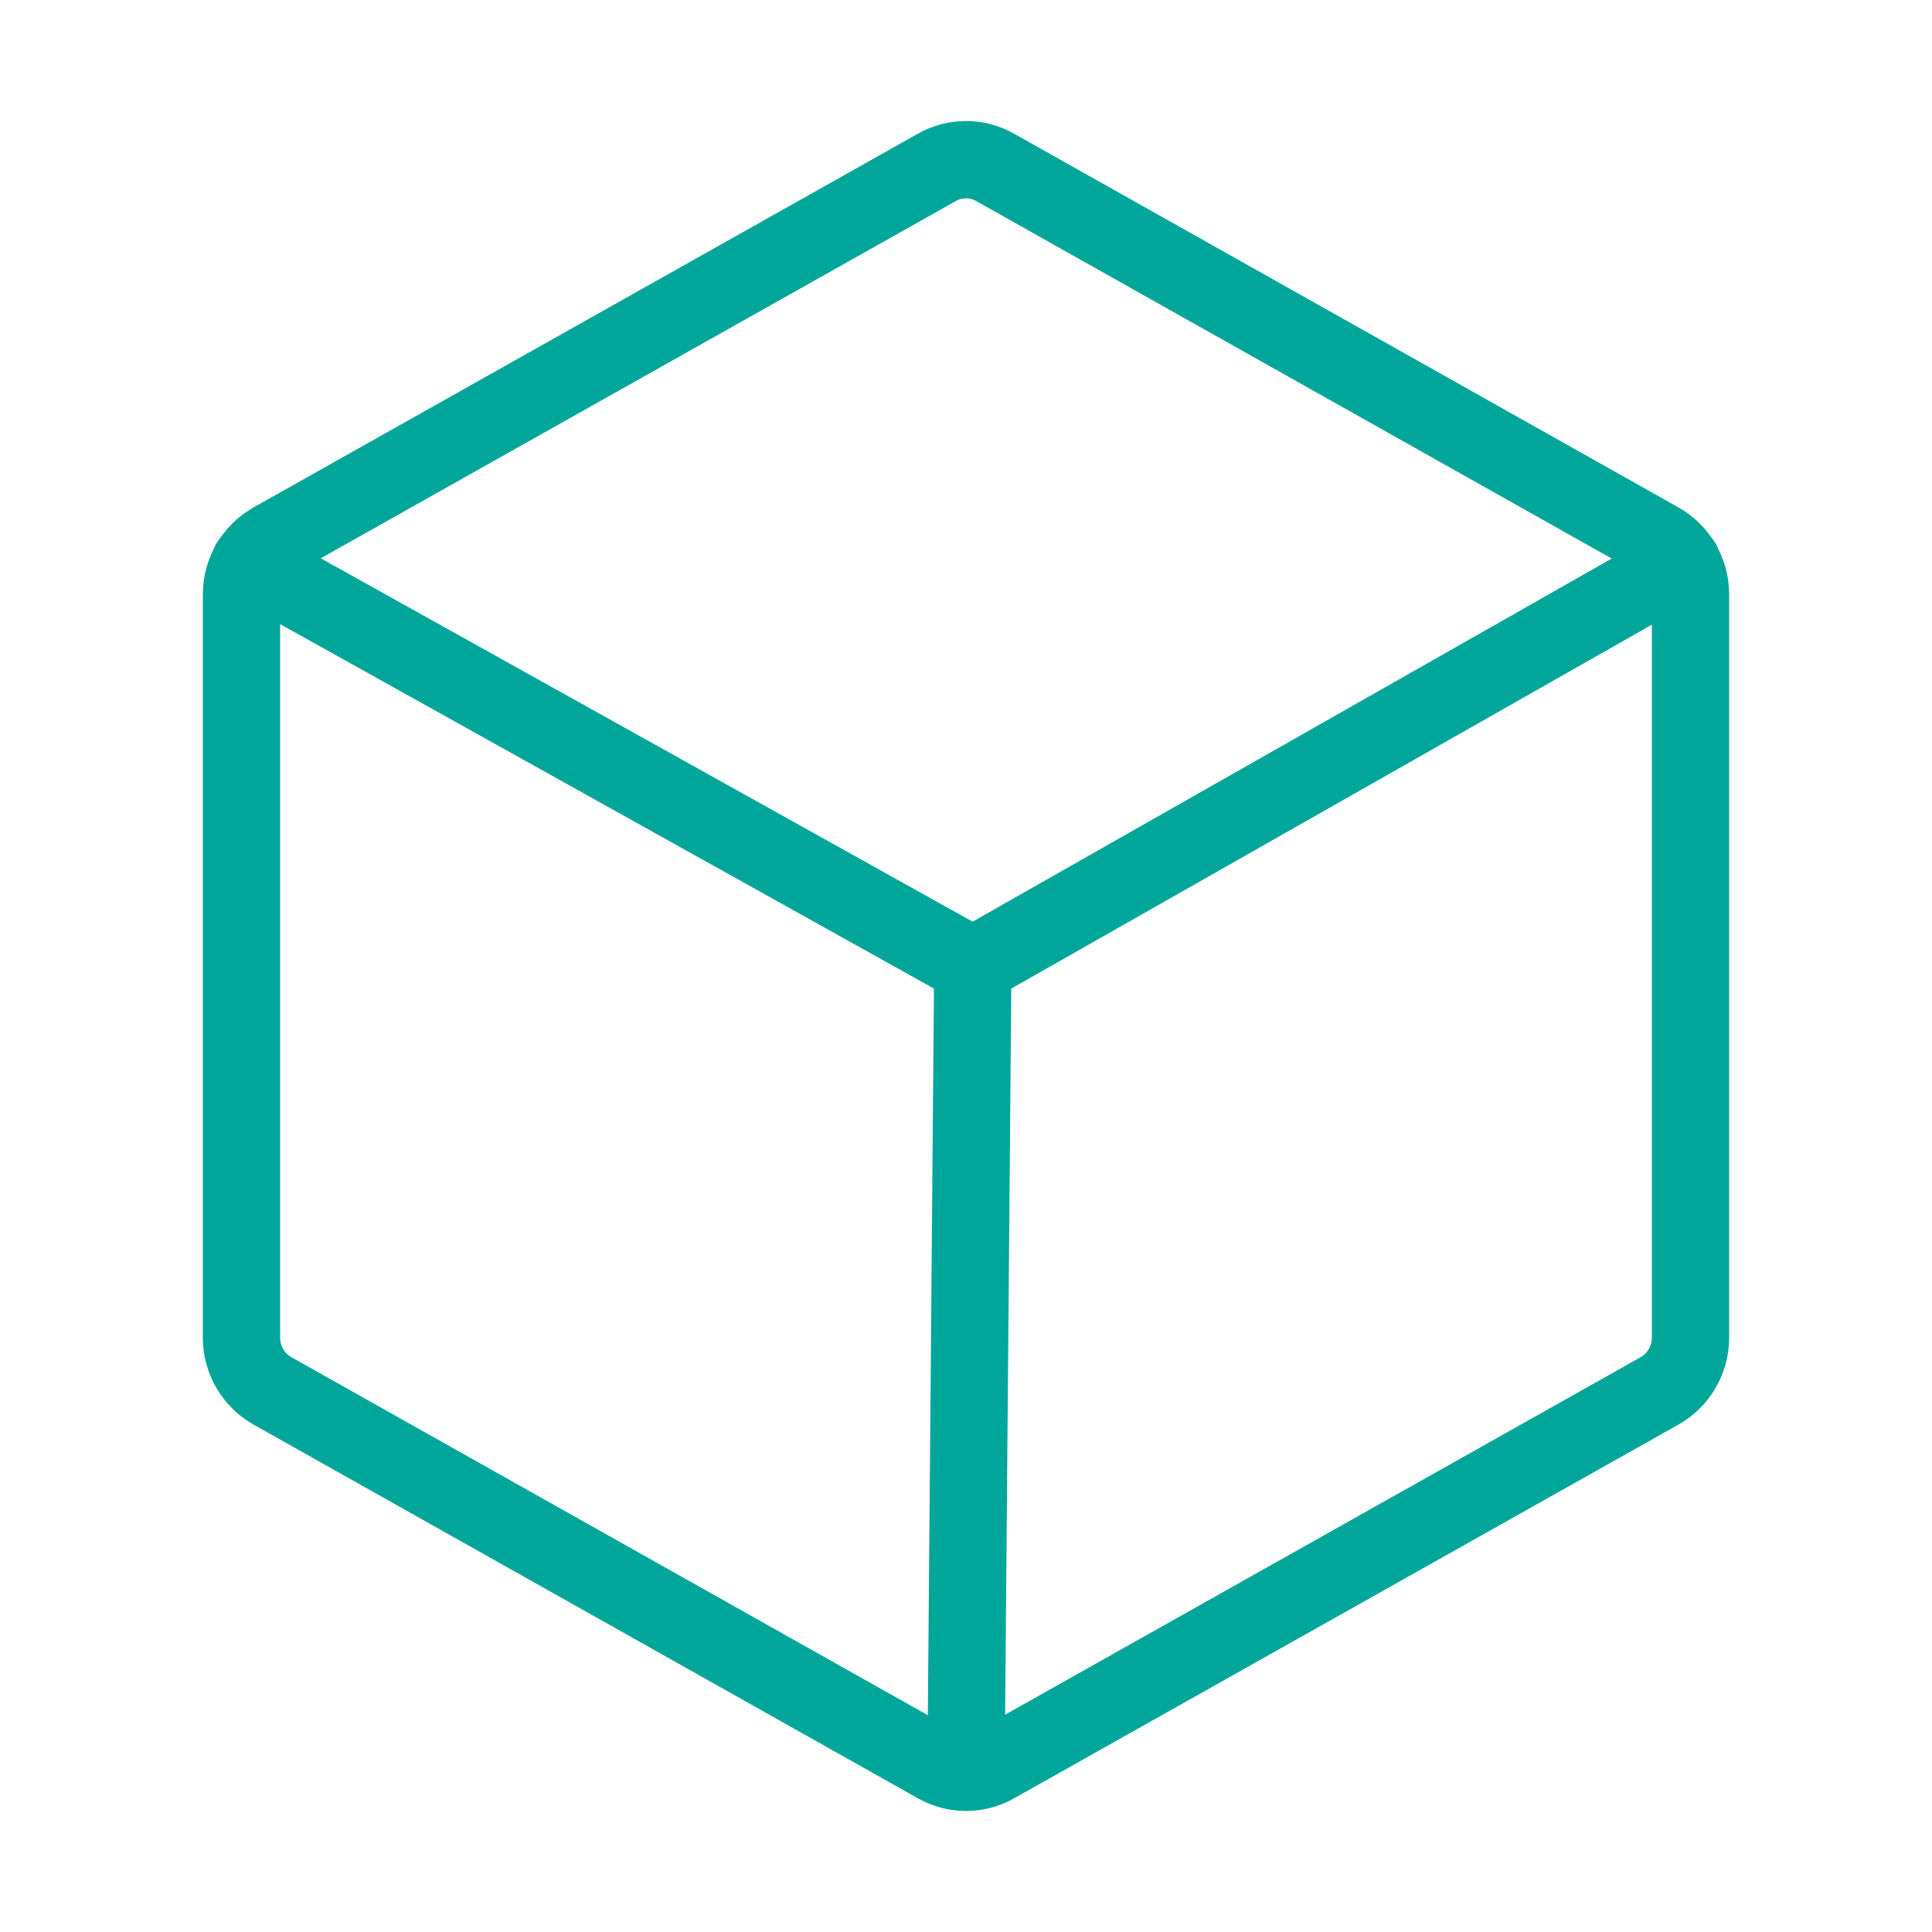 <svg width="50" height="50" viewBox="0 0 50 50" fill="none" xmlns="http://www.w3.org/2000/svg">
<path d="M43.75 34.629V15.371C43.748 15.093 43.674 14.82 43.533 14.58C43.392 14.34 43.191 14.141 42.949 14.004L25.762 4.336C25.53 4.202 25.267 4.132 25 4.132C24.733 4.132 24.47 4.202 24.238 4.336L7.051 14.004C6.809 14.141 6.607 14.34 6.467 14.58C6.326 14.82 6.251 15.093 6.25 15.371V34.629C6.251 34.907 6.326 35.18 6.467 35.42C6.607 35.66 6.809 35.859 7.051 35.996L24.238 45.664C24.47 45.798 24.733 45.868 25 45.868C25.267 45.868 25.53 45.798 25.762 45.664L42.949 35.996C43.191 35.859 43.392 35.66 43.533 35.42C43.674 35.18 43.748 34.907 43.75 34.629V34.629Z" stroke="#00A699" stroke-width="2" stroke-linecap="round" stroke-linejoin="round"/>
<path d="M43.535 14.57L25.176 25L6.465 14.57" stroke="#00A699" stroke-width="2" stroke-linecap="round" stroke-linejoin="round"/>
<path d="M25.176 25L25 45.859" stroke="#00A699" stroke-width="2" stroke-linecap="round" stroke-linejoin="round"/>
</svg>
